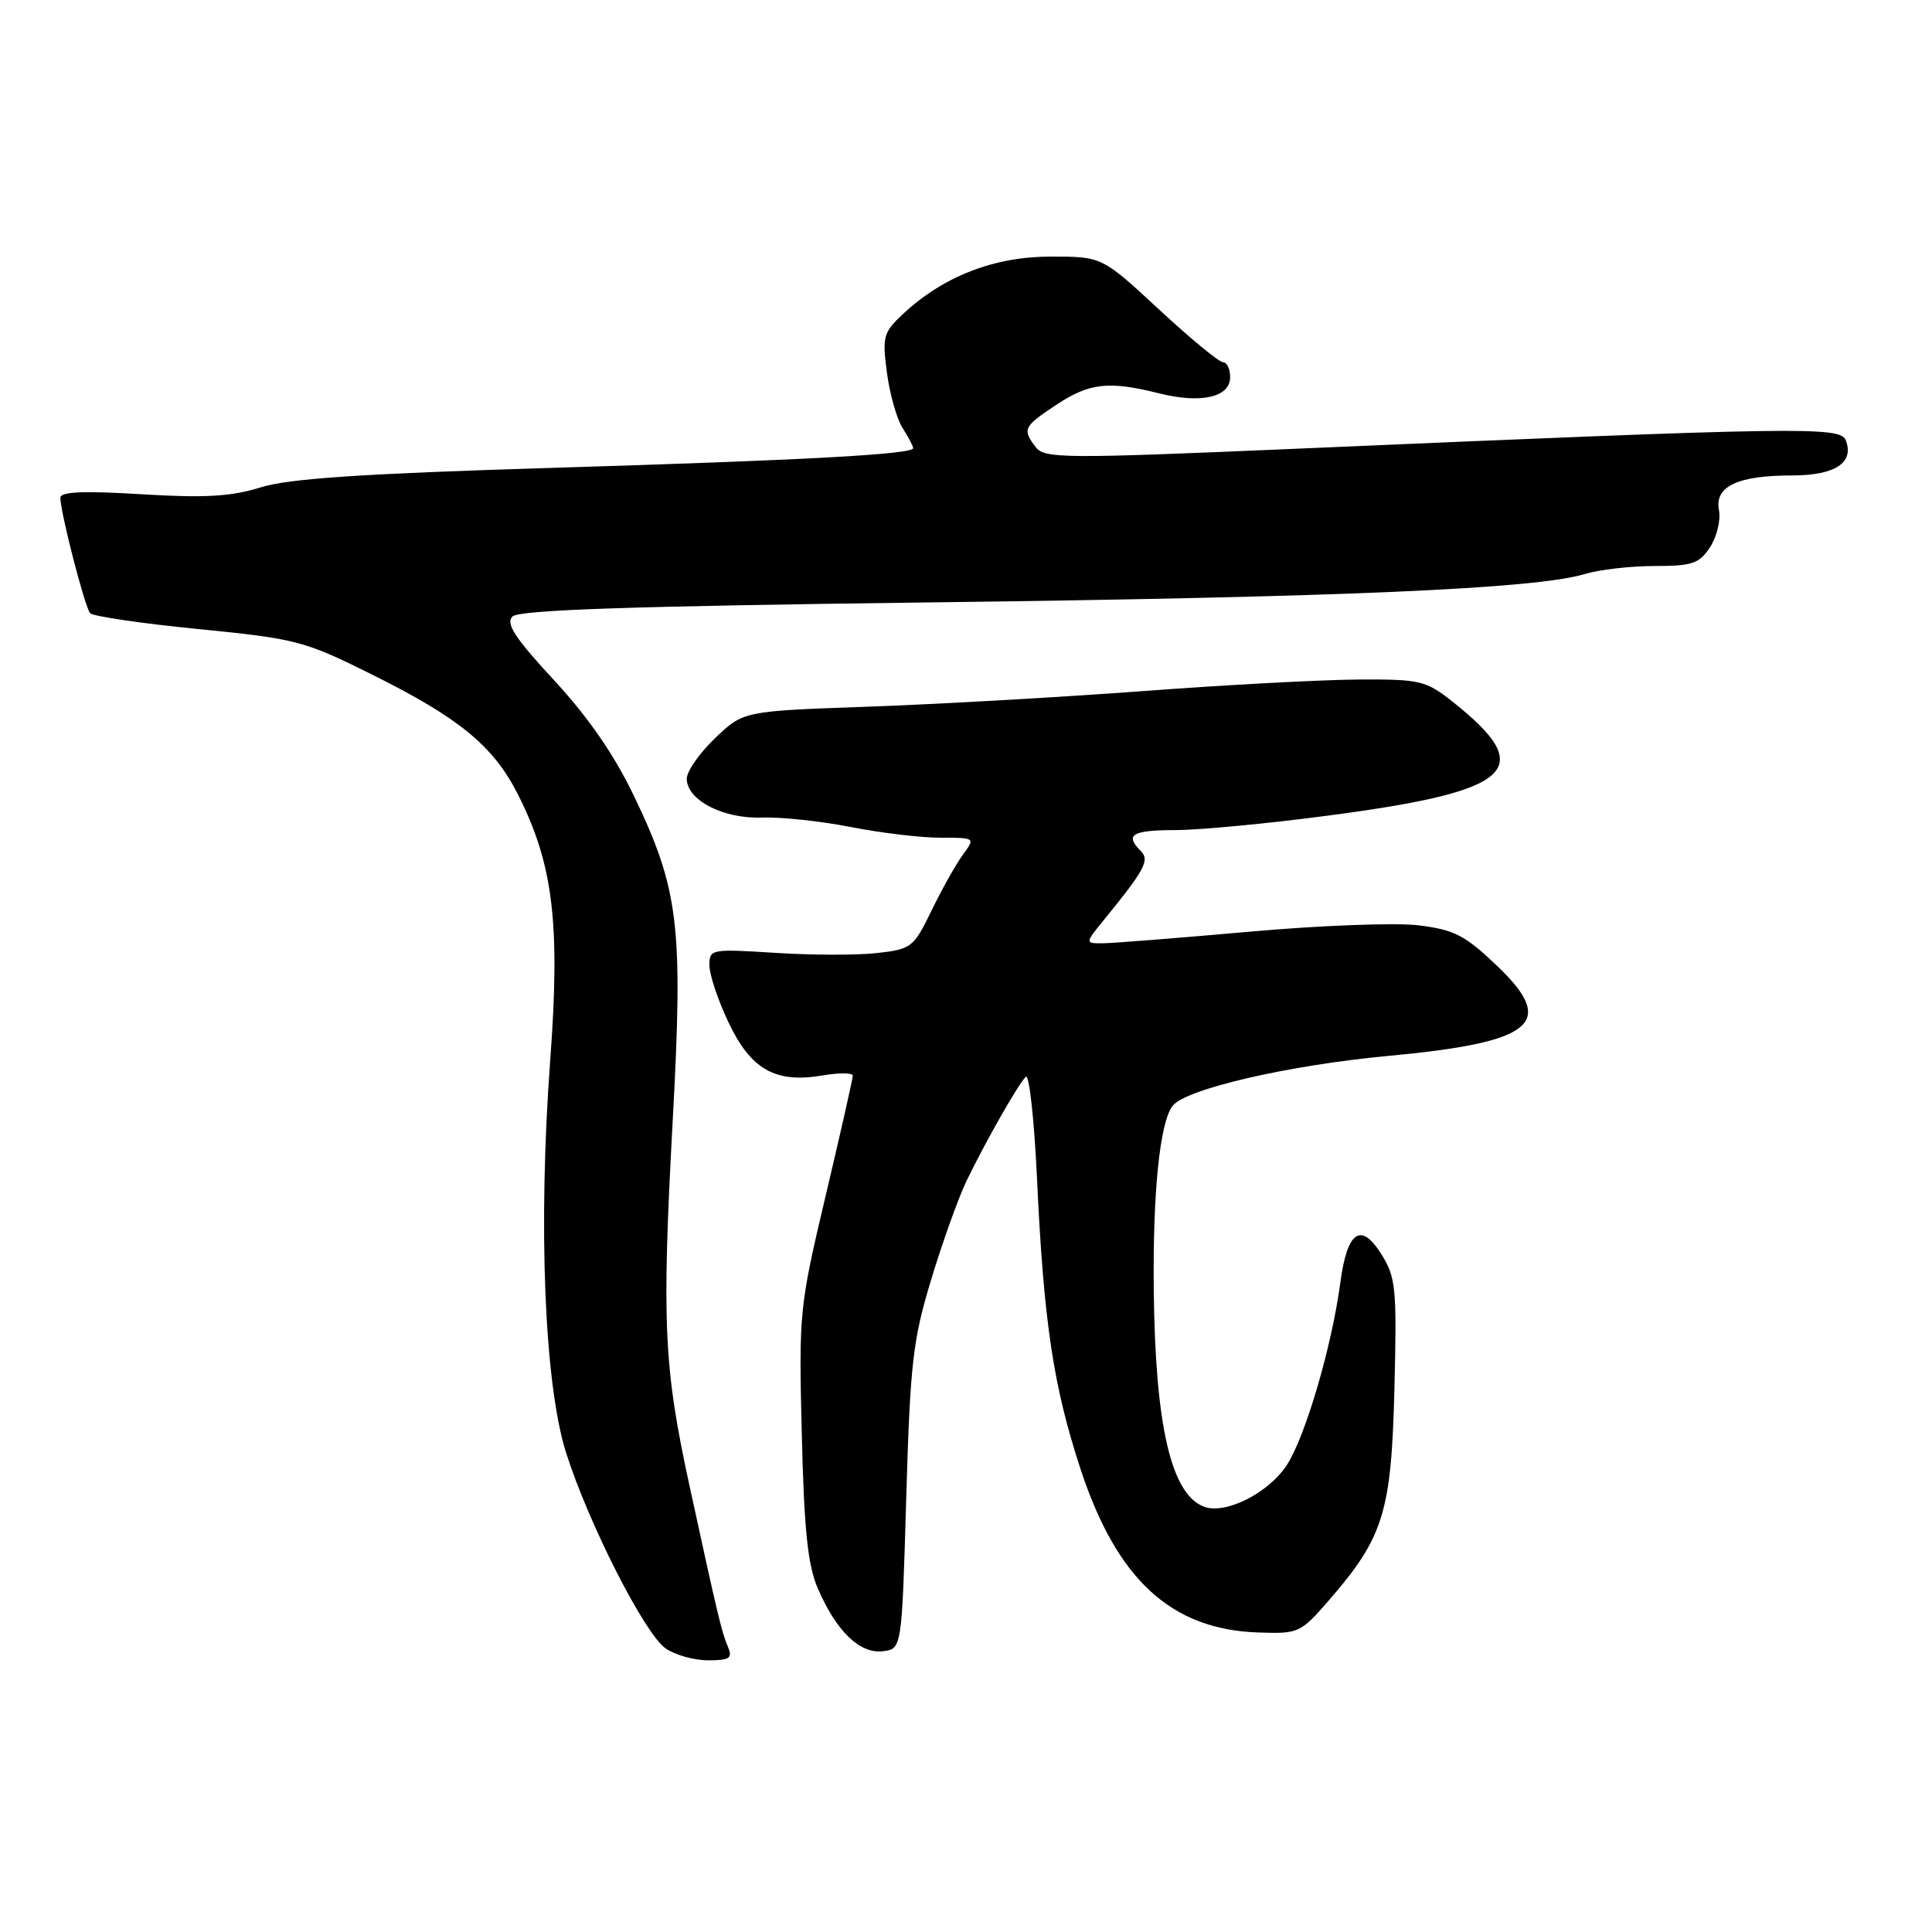 <?xml version="1.0" encoding="UTF-8" standalone="no"?>
<!DOCTYPE svg PUBLIC "-//W3C//DTD SVG 1.1//EN" "http://www.w3.org/Graphics/SVG/1.1/DTD/svg11.dtd" >
<svg xmlns="http://www.w3.org/2000/svg" xmlns:xlink="http://www.w3.org/1999/xlink" version="1.1" viewBox="0 0 256 256">
 <g >
 <path fill="currentColor"
d=" M 96.47 218.25 C 95.62 216.25 95.13 214.20 91.39 197.00 C 87.94 181.11 87.68 175.45 89.14 148.44 C 90.54 122.64 89.97 117.90 83.99 105.44 C 81.40 100.03 77.92 95.00 73.42 90.14 C 68.22 84.52 66.98 82.62 67.90 81.69 C 68.78 80.82 83.39 80.32 123.30 79.82 C 177.88 79.14 203.55 78.02 209.99 76.06 C 211.91 75.48 216.07 75.00 219.22 75.00 C 224.23 75.00 225.16 74.69 226.59 72.50 C 227.49 71.12 228.03 68.91 227.77 67.59 C 227.17 64.46 230.24 63.00 237.42 63.00 C 243.14 63.00 245.72 61.33 244.58 58.35 C 243.87 56.49 238.95 56.56 171.50 59.47 C 141.08 60.78 138.40 60.77 137.25 59.26 C 135.43 56.87 135.60 56.53 139.98 53.63 C 144.36 50.73 146.92 50.45 153.54 52.11 C 159.12 53.52 163.00 52.65 163.00 49.98 C 163.00 48.89 162.58 48.00 162.06 48.00 C 161.54 48.00 157.72 44.85 153.57 41.00 C 146.02 34.00 146.02 34.00 139.21 34.00 C 131.73 34.00 125.01 36.61 119.67 41.59 C 117.05 44.03 116.89 44.60 117.52 49.36 C 117.89 52.19 118.82 55.50 119.60 56.71 C 120.37 57.93 121.00 59.13 121.00 59.38 C 121.00 60.20 106.89 60.97 73.00 62.00 C 47.82 62.77 38.26 63.41 34.50 64.59 C 30.60 65.80 27.12 66.00 18.75 65.49 C 11.05 65.02 8.00 65.15 8.00 65.96 C 8.00 67.89 11.24 80.46 11.94 81.25 C 12.30 81.66 18.74 82.61 26.24 83.35 C 39.22 84.63 40.33 84.92 49.19 89.33 C 60.82 95.10 65.37 98.83 68.61 105.23 C 73.29 114.46 74.25 122.27 72.92 140.29 C 71.28 162.35 72.13 183.41 75.01 192.50 C 77.99 201.89 85.41 216.47 88.19 218.42 C 89.43 219.29 91.97 220.00 93.83 220.00 C 96.67 220.00 97.09 219.72 96.47 218.25 Z  M 120.08 198.50 C 120.61 180.55 120.95 177.58 123.40 169.50 C 124.90 164.55 127.00 158.70 128.06 156.50 C 130.58 151.28 134.88 143.72 135.92 142.68 C 136.37 142.23 137.04 148.31 137.41 156.18 C 138.30 175.23 139.57 183.67 143.19 194.70 C 148.00 209.30 155.19 215.92 166.69 216.31 C 172.09 216.50 172.32 216.39 176.13 212.00 C 183.34 203.69 184.36 200.36 184.77 184.01 C 185.10 170.64 184.96 169.24 183.02 166.16 C 180.33 161.88 178.51 163.13 177.61 169.90 C 176.48 178.39 172.97 190.37 170.49 194.16 C 168.06 197.86 162.34 200.73 159.52 199.64 C 155.18 197.98 153.08 188.93 152.88 171.00 C 152.74 158.03 153.67 148.82 155.36 146.55 C 157.03 144.32 170.63 141.16 183.88 139.92 C 203.27 138.12 206.35 135.59 198.39 128.00 C 194.12 123.92 192.71 123.20 187.97 122.61 C 184.96 122.24 174.85 122.62 165.50 123.46 C 156.15 124.29 147.43 124.98 146.12 124.99 C 143.74 125.00 143.74 125.00 146.39 121.75 C 151.73 115.19 152.37 113.97 151.15 112.75 C 149.00 110.60 150.00 110.00 155.75 109.99 C 158.91 109.99 168.09 109.12 176.14 108.05 C 200.61 104.82 203.75 101.94 192.54 93.03 C 188.95 90.18 188.22 90.00 180.11 90.04 C 175.38 90.06 162.50 90.74 151.50 91.57 C 140.50 92.39 124.08 93.32 115.00 93.64 C 98.50 94.22 98.50 94.22 94.75 97.81 C 92.69 99.79 91.00 102.20 91.00 103.18 C 91.00 106.02 95.83 108.52 100.96 108.33 C 103.46 108.24 108.74 108.80 112.71 109.58 C 116.67 110.36 122.01 111.00 124.58 111.00 C 129.24 111.00 129.24 111.00 127.59 113.25 C 126.68 114.49 124.82 117.80 123.45 120.62 C 121.07 125.53 120.78 125.77 116.24 126.28 C 113.63 126.58 107.56 126.57 102.75 126.26 C 94.22 125.72 94.00 125.76 94.00 127.91 C 94.00 129.13 95.13 132.52 96.52 135.45 C 99.48 141.71 102.73 143.56 108.94 142.51 C 111.17 142.13 113.00 142.14 113.00 142.53 C 113.00 142.92 111.39 150.05 109.42 158.37 C 105.92 173.16 105.84 173.87 106.24 190.00 C 106.55 202.75 107.03 207.41 108.37 210.49 C 110.83 216.17 113.92 219.15 116.97 218.80 C 119.50 218.50 119.50 218.50 120.08 198.50 Z "/>
</g>
</svg>
